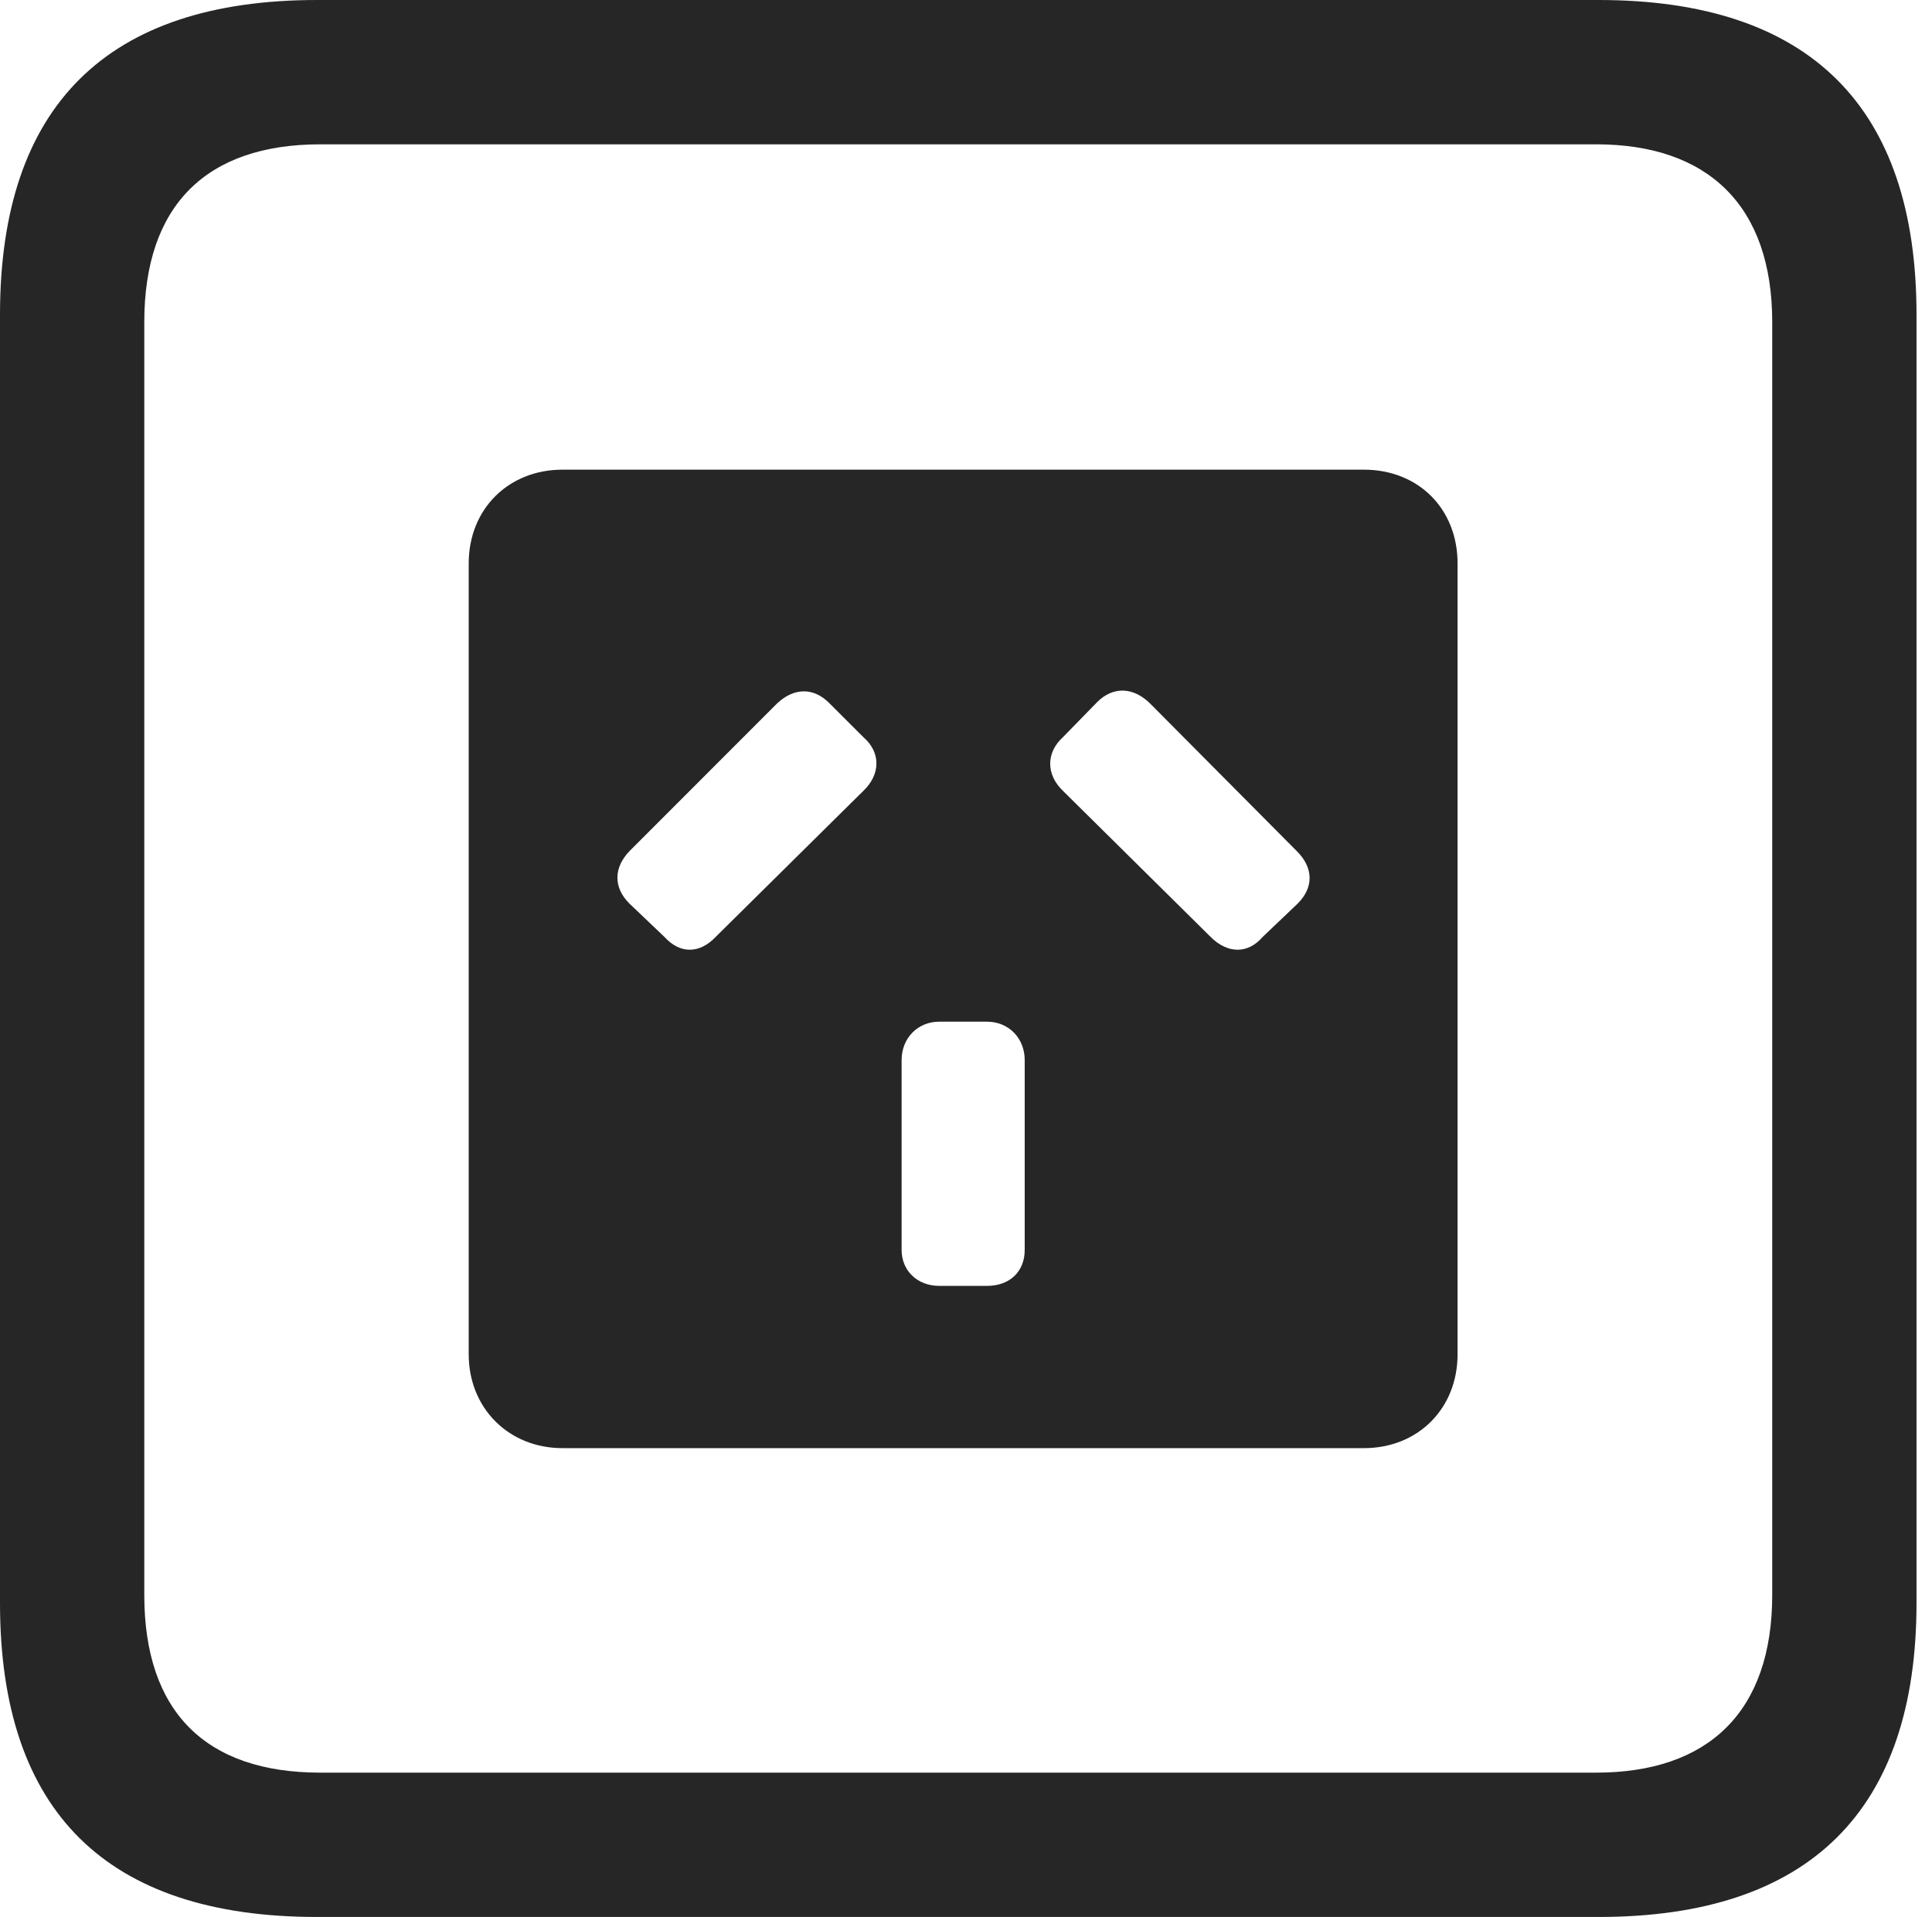 <?xml version="1.0" encoding="UTF-8"?>
<!--Generator: Apple Native CoreSVG 326-->
<!DOCTYPE svg
PUBLIC "-//W3C//DTD SVG 1.1//EN"
       "http://www.w3.org/Graphics/SVG/1.1/DTD/svg11.dtd">
<svg version="1.1" xmlns="http://www.w3.org/2000/svg" xmlns:xlink="http://www.w3.org/1999/xlink" viewBox="0 0 46.289 45.918">
 <g>
  <rect height="45.918" opacity="0" width="46.289" x="0" y="0"/>
  <path d="M7.598 45.918L38.301 45.918C43.359 45.918 45.918 43.359 45.918 38.398L45.918 7.539C45.918 2.559 43.359 0 38.301 0L7.598 0C2.559 0 0 2.539 0 7.539L0 38.398C0 43.398 2.559 45.918 7.598 45.918ZM7.676 42.461C4.941 42.461 3.457 41.016 3.457 38.203L3.457 7.715C3.457 4.922 4.941 3.457 7.676 3.457L38.242 3.457C40.918 3.457 42.461 4.922 42.461 7.715L42.461 38.203C42.461 41.016 40.918 42.461 38.242 42.461Z" fill="black" fill-opacity="0.85"/>
  <path d="M13.477 34.688L32.676 34.688C33.984 34.688 34.922 33.73 34.922 32.441L34.922 13.496C34.922 12.188 33.984 11.25 32.676 11.25L13.477 11.25C12.188 11.25 11.23 12.188 11.23 13.496L11.23 32.441C11.23 33.73 12.188 34.688 13.477 34.688ZM15.078 21.641C14.688 21.25 14.707 20.781 15.078 20.391L18.613 16.855C19.023 16.465 19.492 16.465 19.863 16.836L20.684 17.656C21.113 18.027 21.094 18.555 20.684 18.945L17.148 22.441C16.758 22.852 16.289 22.852 15.918 22.441ZM30.254 22.441C29.902 22.852 29.414 22.852 29.004 22.441L25.469 18.945C25.059 18.555 25.059 18.027 25.469 17.656L26.289 16.816C26.68 16.426 27.168 16.465 27.559 16.855L31.074 20.391C31.465 20.781 31.484 21.25 31.094 21.641ZM22.5 30.801C21.992 30.801 21.602 30.449 21.602 29.941L21.602 25.391C21.602 24.863 21.992 24.473 22.5 24.473L23.652 24.473C24.16 24.473 24.551 24.863 24.551 25.391L24.551 29.941C24.551 30.469 24.18 30.801 23.652 30.801Z" fill="black" fill-opacity="0.85"/>
 </g>
</svg>
